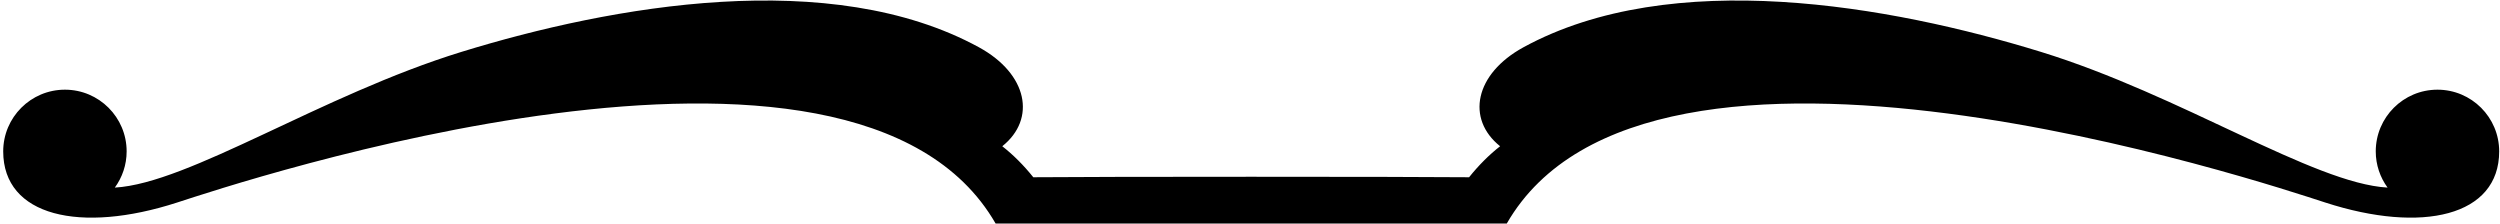 <?xml version="1.0" encoding="UTF-8"?>
<svg xmlns="http://www.w3.org/2000/svg" xmlns:xlink="http://www.w3.org/1999/xlink" width="524pt" height="47pt" viewBox="0 0 524 47" version="1.1">
<g id="surface1">
<path style=" stroke:none;fill-rule:nonzero;fill:rgb(0%,0%,0%);fill-opacity:1;" d="M 510.891 18.797 C 503.746 18.797 497.957 24.59 497.957 31.73 C 497.957 34.57 498.883 37.188 500.434 39.32 C 484.871 38.434 457.184 19.93 427.77 10.871 C 396.18 1.141 350.348 -7.027 319.316 9.91 C 309.086 15.496 307.262 24.926 314.422 30.652 C 312.121 32.453 309.922 34.652 307.922 37.152 C 294.77 37.016 229.73 37.016 216.578 37.152 C 214.578 34.652 212.379 32.453 210.078 30.652 C 217.238 24.926 215.414 15.496 205.184 9.91 C 174.152 -7.027 128.32 1.141 96.73 10.871 C 67.316 19.93 39.629 38.434 24.066 39.32 C 25.617 37.188 26.543 34.57 26.543 31.73 C 26.543 24.59 20.75 18.797 13.609 18.797 C 6.465 18.797 0.672 24.59 0.672 31.73 C 0.672 45.32 16.809 49.027 37.102 42.457 C 49.258 38.52 178.941 -4.859 208.68 46.852 L 315.82 46.852 C 345.559 -4.859 475.242 38.52 487.398 42.457 C 507.691 49.027 523.828 45.32 523.828 31.73 C 523.828 24.59 518.035 18.797 510.891 18.797 "/>
</g>
</svg>
